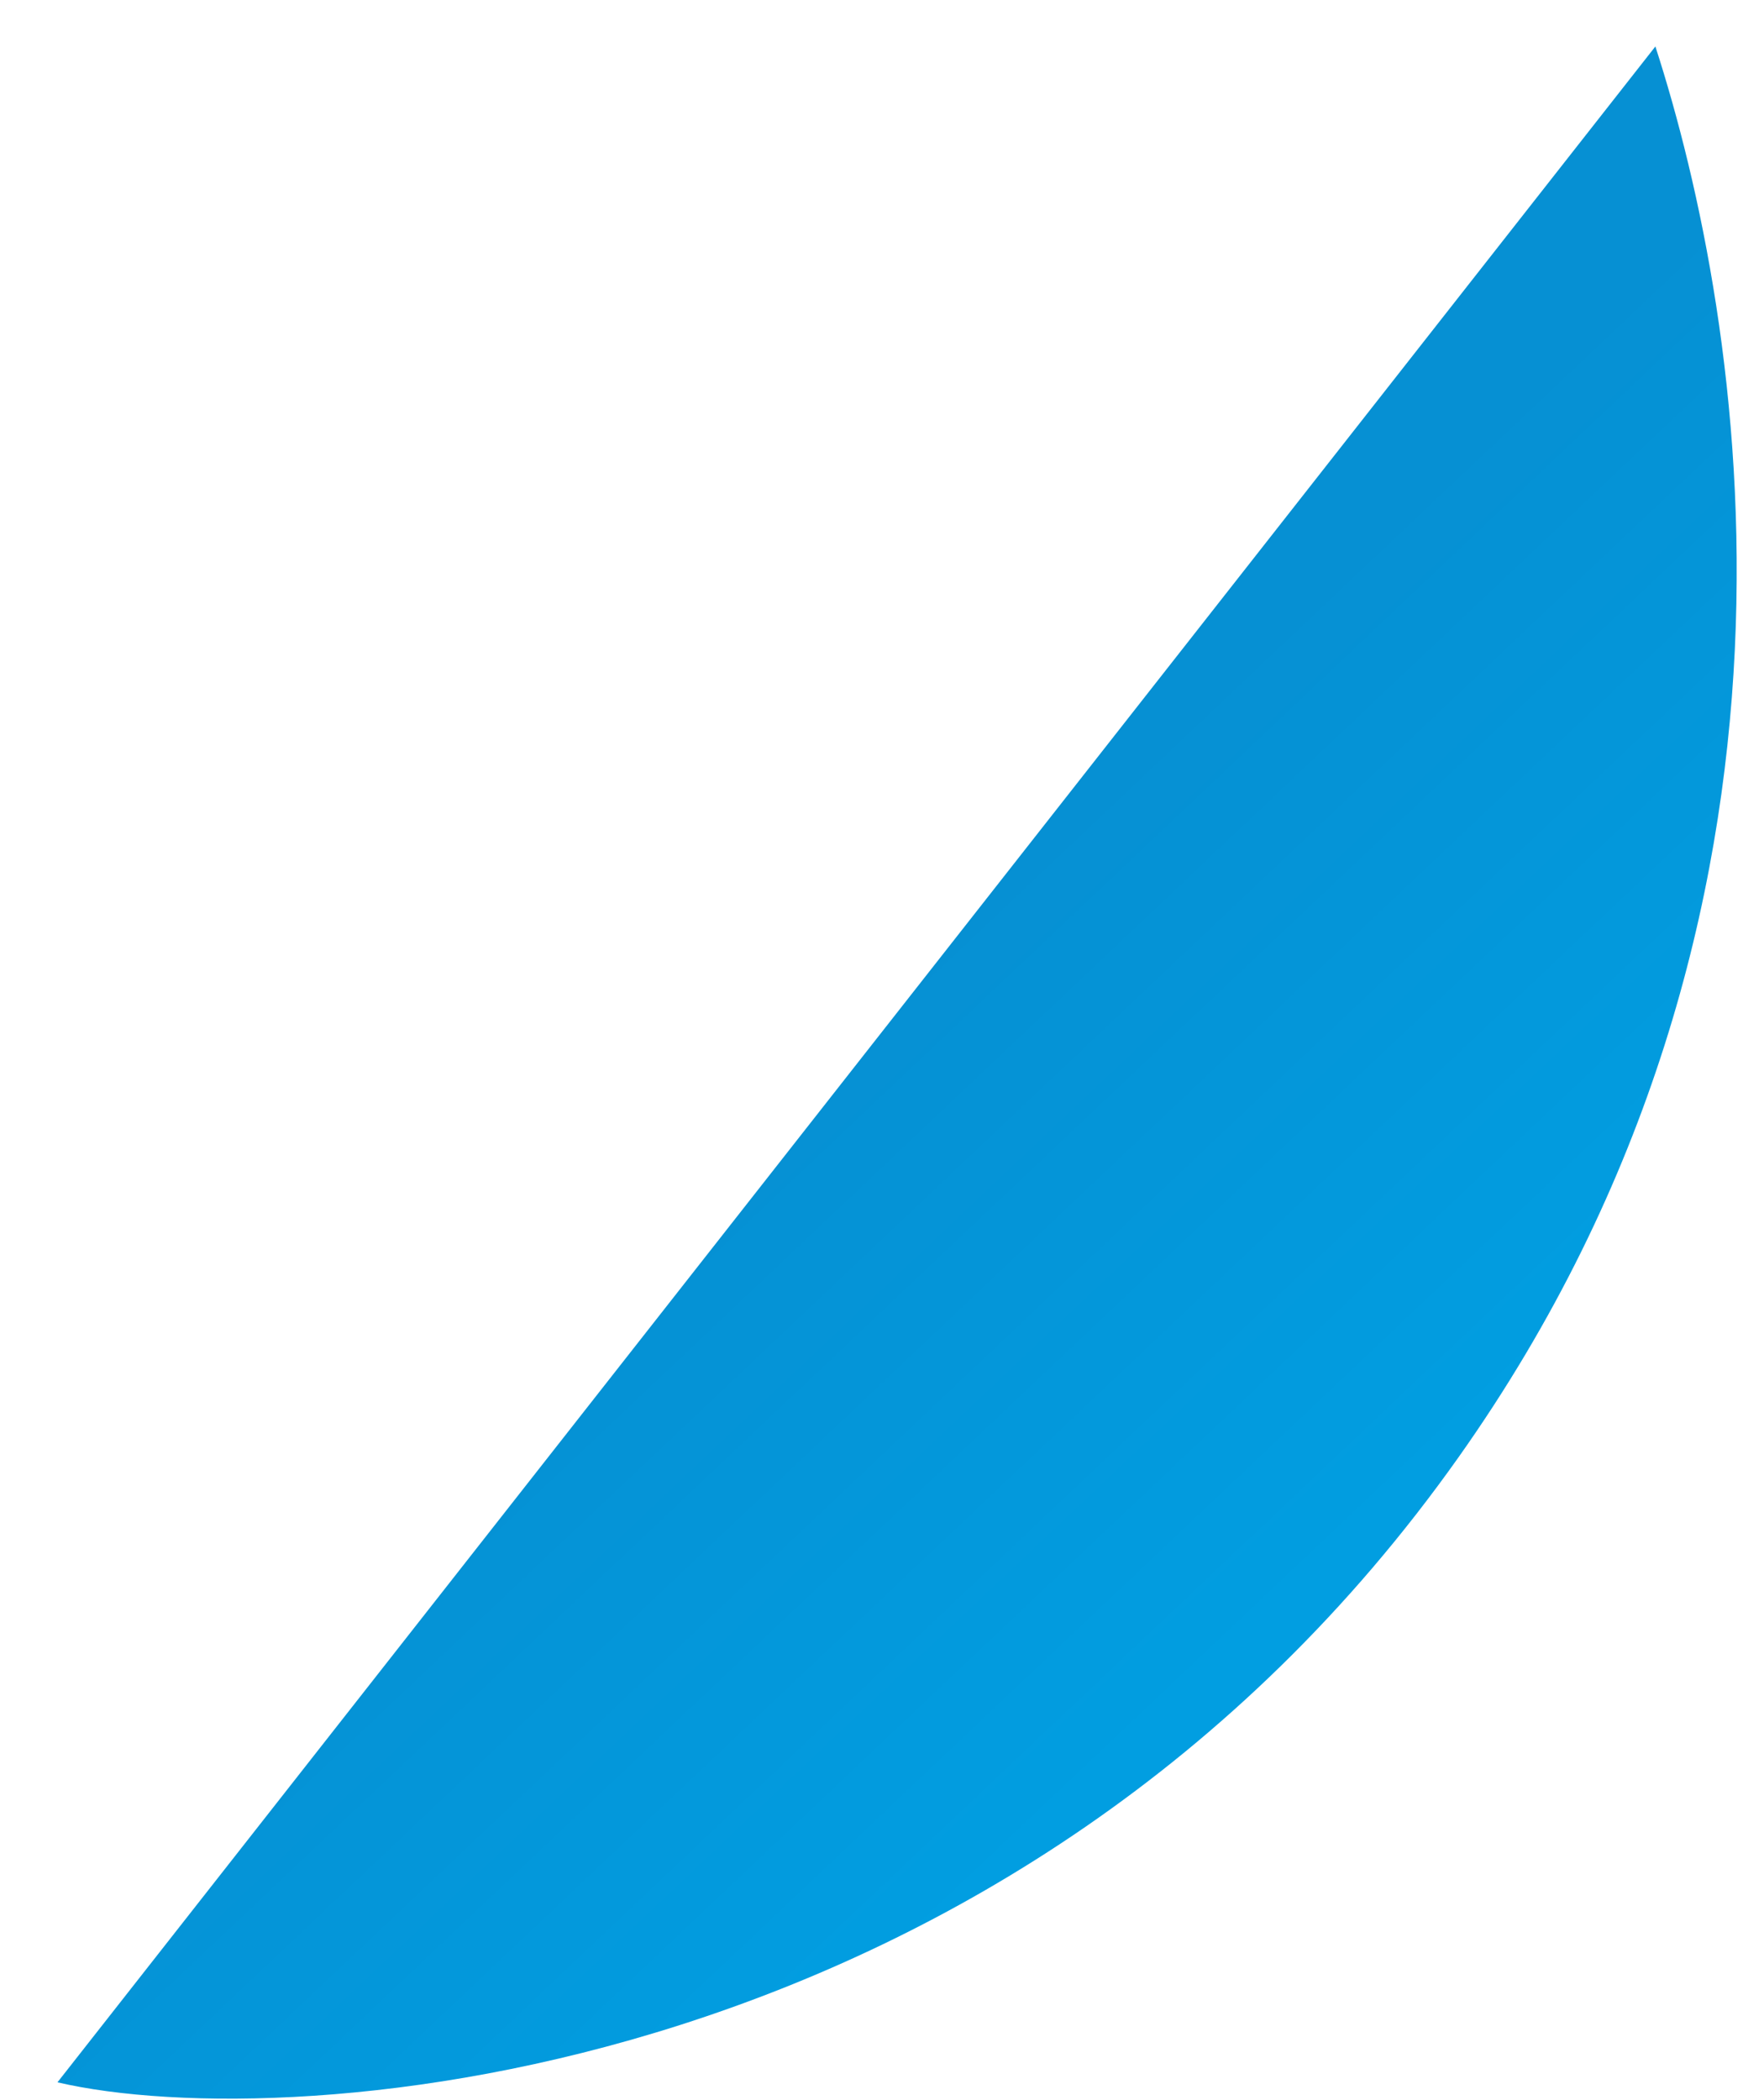 <svg width="21" height="25" viewBox="0 0 21 25" fill="none" xmlns="http://www.w3.org/2000/svg">
<path d="M19.707 0.553L0.684 24.788C3.494 25.443 12.098 24.788 17.365 17.345C21.956 10.858 20.76 3.808 19.707 0.553Z" fill="url(#paint0_linear)"/>
<defs>
<linearGradient id="paint0_linear" x1="11.454" y1="10.854" x2="17.439" y2="17.179" gradientUnits="userSpaceOnUse">
<stop stop-color="#0690D3"/>
<stop offset="1" stop-color="#019EE1"/>
</linearGradient>
</defs>
</svg>
